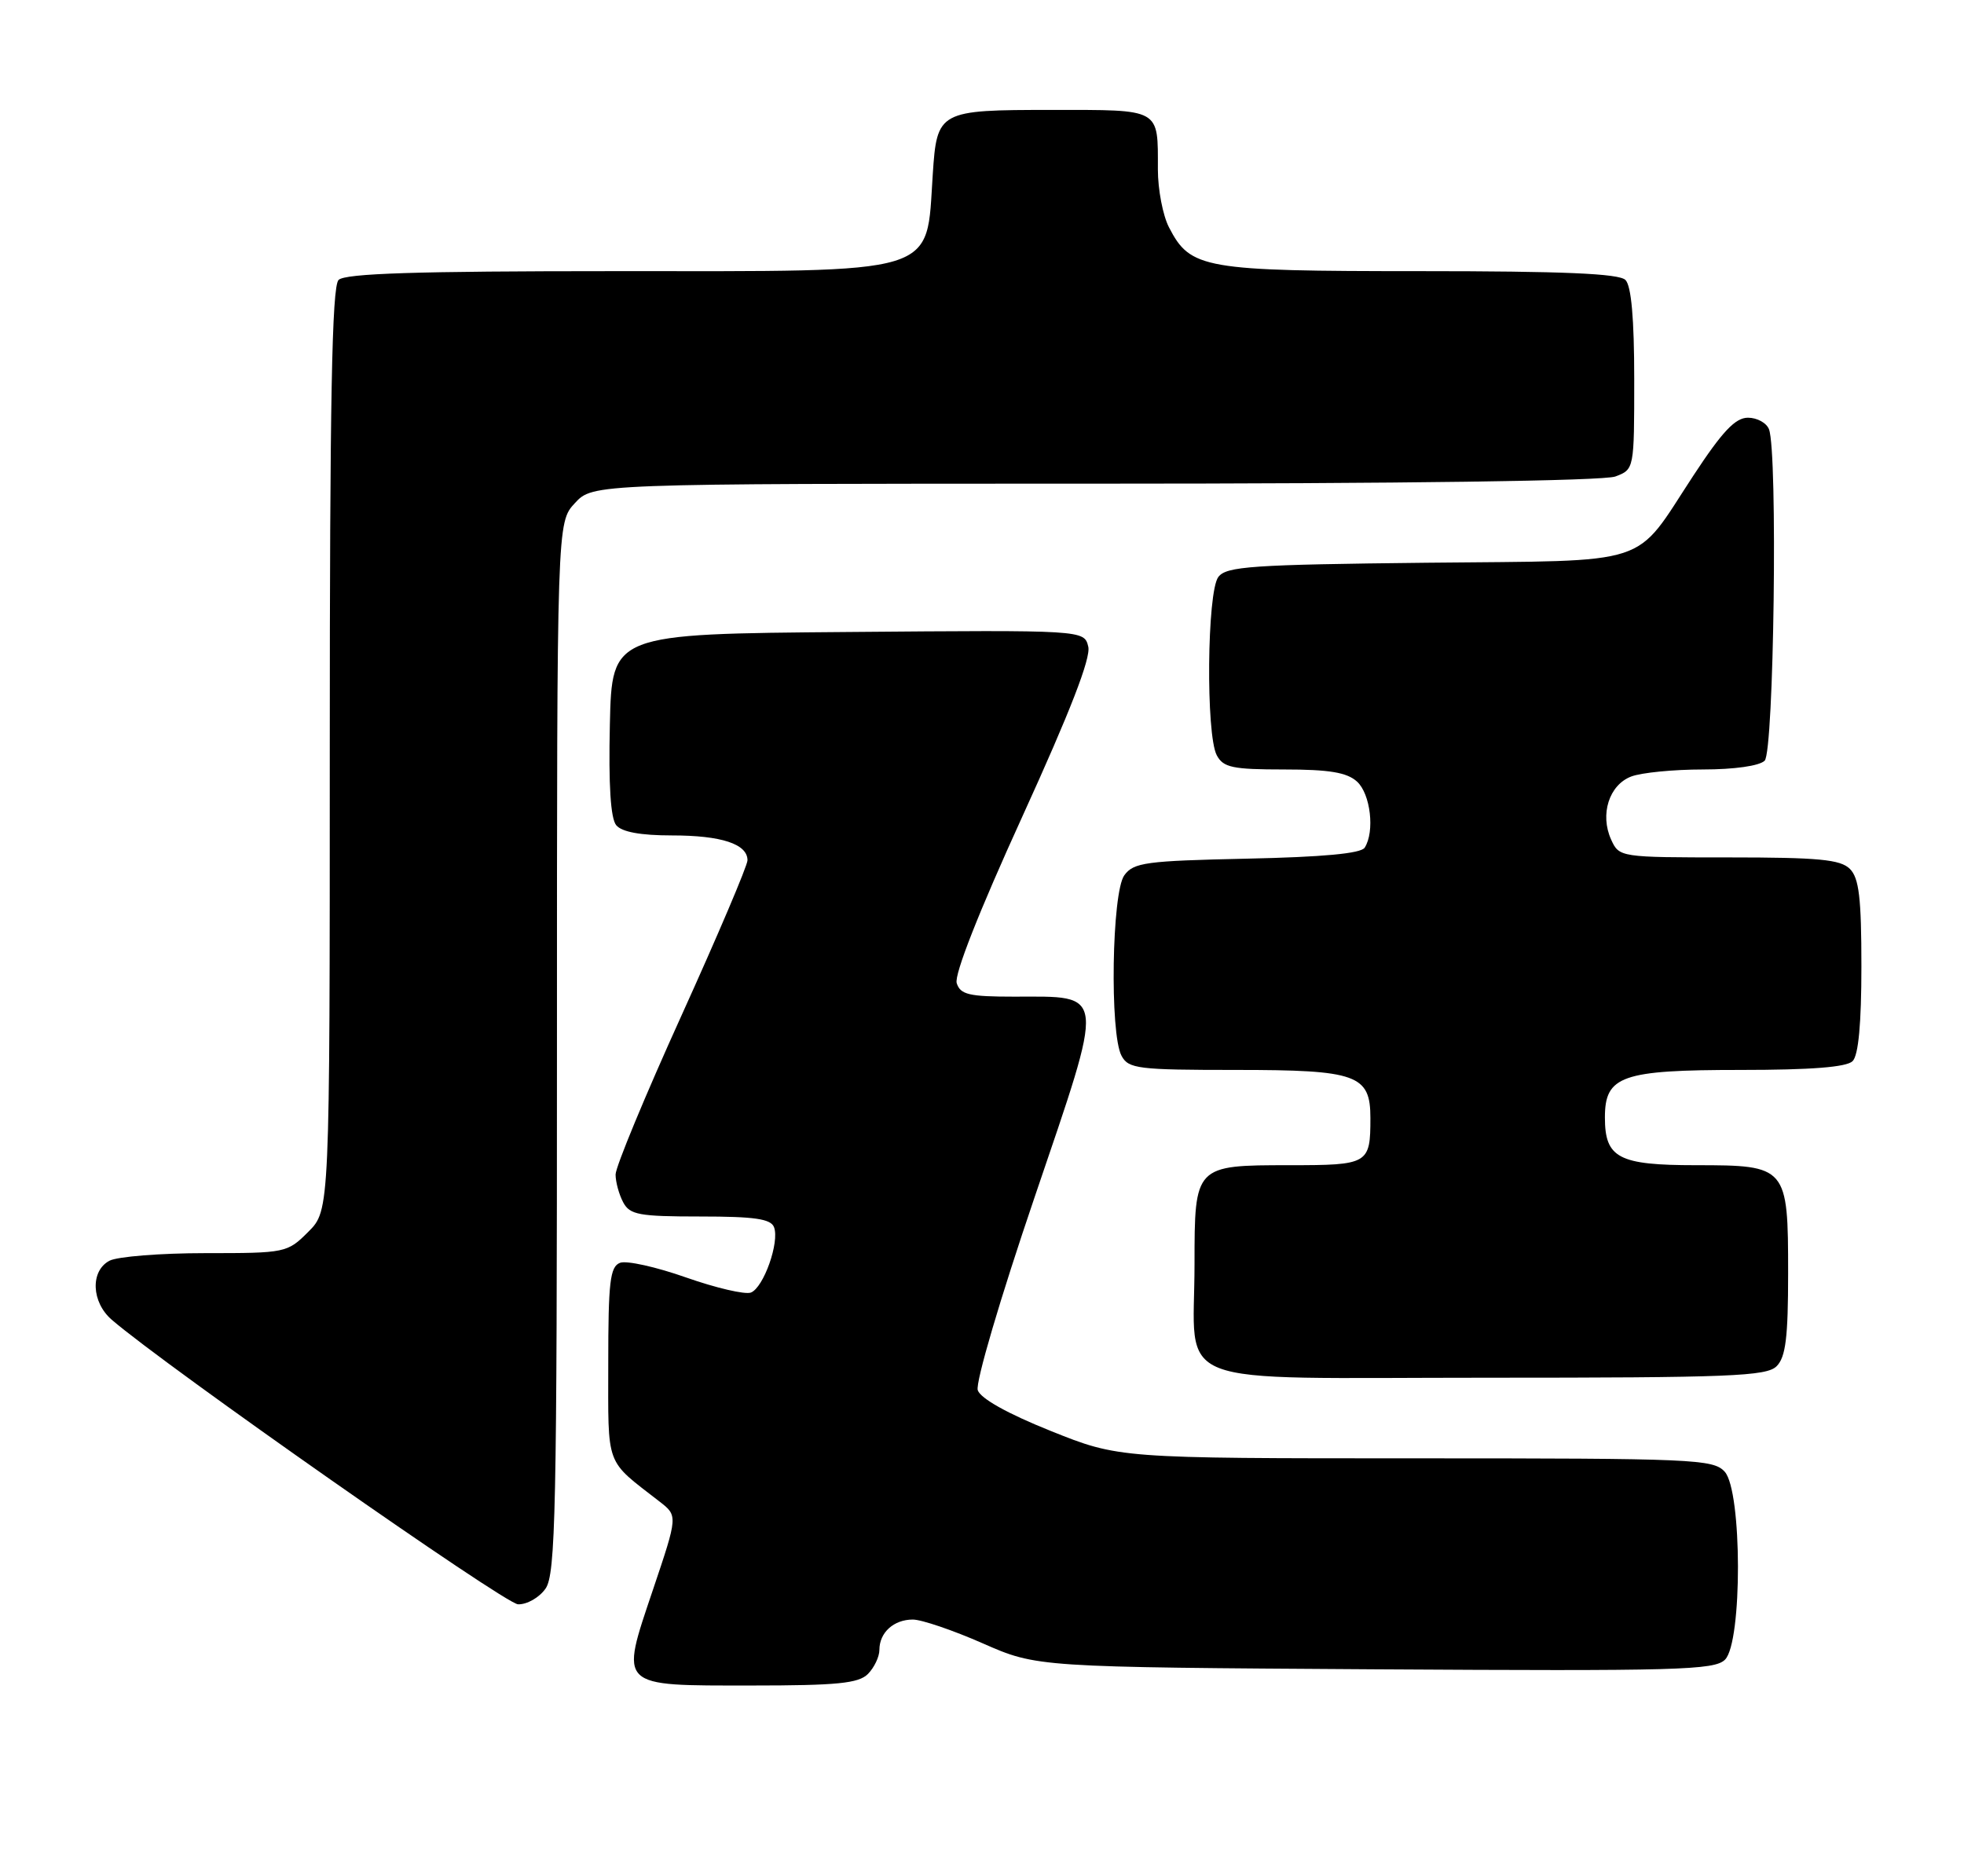 <?xml version="1.0" encoding="UTF-8" standalone="no"?>
<!DOCTYPE svg PUBLIC "-//W3C//DTD SVG 1.1//EN" "http://www.w3.org/Graphics/SVG/1.1/DTD/svg11.dtd" >
<svg xmlns="http://www.w3.org/2000/svg" xmlns:xlink="http://www.w3.org/1999/xlink" version="1.1" viewBox="0 0 268 256">
 <g >
 <path fill="currentColor"
d=" M 118.43 228.43 C 119.29 227.56 120.00 226.08 120.00 225.13 C 120.00 222.77 121.96 221.00 124.56 221.00 C 125.75 221.00 130.05 222.46 134.11 224.25 C 141.50 227.50 141.50 227.50 187.64 227.79 C 228.96 228.04 233.95 227.91 235.39 226.47 C 237.77 224.09 237.73 203.47 235.35 200.83 C 233.79 199.11 231.16 199.00 193.19 199.00 C 152.69 199.00 152.69 199.00 143.35 195.25 C 137.49 192.90 133.79 190.83 133.42 189.70 C 133.09 188.68 136.47 177.20 141.17 163.39 C 150.89 134.80 151.01 136.00 138.38 136.00 C 132.22 136.00 131.05 135.72 130.55 134.16 C 130.19 133.01 133.56 124.45 139.51 111.41 C 146.03 97.11 148.88 89.78 148.50 88.24 C 147.95 85.97 147.95 85.97 115.73 86.24 C 83.50 86.50 83.50 86.50 83.22 98.86 C 83.03 107.12 83.32 111.68 84.09 112.61 C 84.86 113.53 87.41 114.00 91.69 114.00 C 98.44 114.00 102.00 115.17 102.00 117.39 C 102.00 118.12 97.95 127.64 93.00 138.56 C 88.05 149.47 84.00 159.24 84.00 160.27 C 84.00 161.29 84.47 163.00 85.04 164.07 C 85.95 165.77 87.20 166.00 95.57 166.00 C 102.97 166.00 105.19 166.32 105.62 167.46 C 106.40 169.49 104.20 175.71 102.46 176.38 C 101.67 176.68 97.69 175.75 93.62 174.32 C 89.54 172.88 85.49 171.98 84.61 172.32 C 83.24 172.84 83.00 174.93 83.00 186.04 C 83.00 200.41 82.51 199.08 90.00 204.90 C 92.50 206.84 92.50 206.84 89.11 216.90 C 84.58 230.36 84.21 230.00 102.55 230.00 C 114.22 230.00 117.15 229.71 118.43 228.43 Z  M 74.44 216.78 C 75.82 214.82 76.00 206.14 76.00 142.92 C 76.00 71.29 76.00 71.29 78.45 68.65 C 80.90 66.00 80.90 66.00 149.39 66.00 C 191.46 66.00 218.86 65.62 220.43 65.02 C 223.00 64.05 223.00 64.03 223.00 51.72 C 223.00 43.47 222.60 39.00 221.80 38.20 C 220.93 37.33 213.30 37.00 193.75 37.00 C 164.24 37.00 162.44 36.69 159.52 31.03 C 158.68 29.42 158.00 25.86 158.00 23.13 C 158.00 14.72 158.50 15.00 143.52 15.00 C 128.08 15.00 127.85 15.12 127.28 23.81 C 126.35 37.72 128.72 37.00 83.75 37.00 C 56.81 37.00 47.09 37.31 46.20 38.20 C 45.29 39.11 45.00 54.71 45.00 102.28 C 45.00 165.15 45.00 165.15 42.08 168.08 C 39.20 170.96 38.99 171.00 28.01 171.00 C 21.88 171.00 16.00 171.47 14.93 172.04 C 12.30 173.44 12.47 177.69 15.25 180.09 C 22.64 186.47 68.87 218.85 70.69 218.92 C 71.90 218.96 73.59 218.00 74.44 216.78 Z  M 242.43 186.43 C 243.67 185.19 244.00 182.51 244.00 173.76 C 244.00 159.17 243.85 159.00 231.42 159.00 C 220.86 159.00 219.00 158.02 219.00 152.49 C 219.00 146.80 221.27 146.00 237.52 146.00 C 247.14 146.00 251.98 145.62 252.80 144.80 C 253.60 144.00 254.00 139.66 254.00 131.87 C 254.00 122.54 253.68 119.82 252.43 118.57 C 251.14 117.28 248.16 117.00 235.91 117.00 C 221.05 117.00 220.95 116.98 219.85 114.57 C 218.29 111.14 219.57 107.11 222.59 105.96 C 223.99 105.43 228.39 105.00 232.37 105.00 C 236.66 105.00 240.09 104.51 240.80 103.80 C 242.07 102.53 242.60 61.73 241.39 58.58 C 241.06 57.71 239.77 57.00 238.52 57.00 C 236.79 57.00 235.02 58.88 231.07 64.90 C 222.80 77.49 225.97 76.46 194.65 76.79 C 170.81 77.05 167.35 77.28 166.25 78.73 C 164.70 80.77 164.53 100.25 166.04 103.07 C 166.93 104.73 168.19 105.00 175.21 105.00 C 181.37 105.00 183.79 105.40 185.17 106.65 C 187.02 108.33 187.62 113.48 186.22 115.67 C 185.72 116.47 180.47 116.95 170.16 117.17 C 156.36 117.47 154.69 117.69 153.42 119.44 C 151.71 121.78 151.41 141.04 153.04 144.07 C 153.99 145.84 155.26 146.00 168.71 146.00 C 185.18 146.00 187.00 146.65 187.00 152.57 C 187.00 158.85 186.74 159.00 175.96 159.00 C 163.03 159.00 163.00 159.03 163.00 172.51 C 163.00 189.67 158.71 188.00 202.90 188.00 C 236.07 188.00 241.06 187.80 242.43 186.43 Z "/>
</g>
</svg>